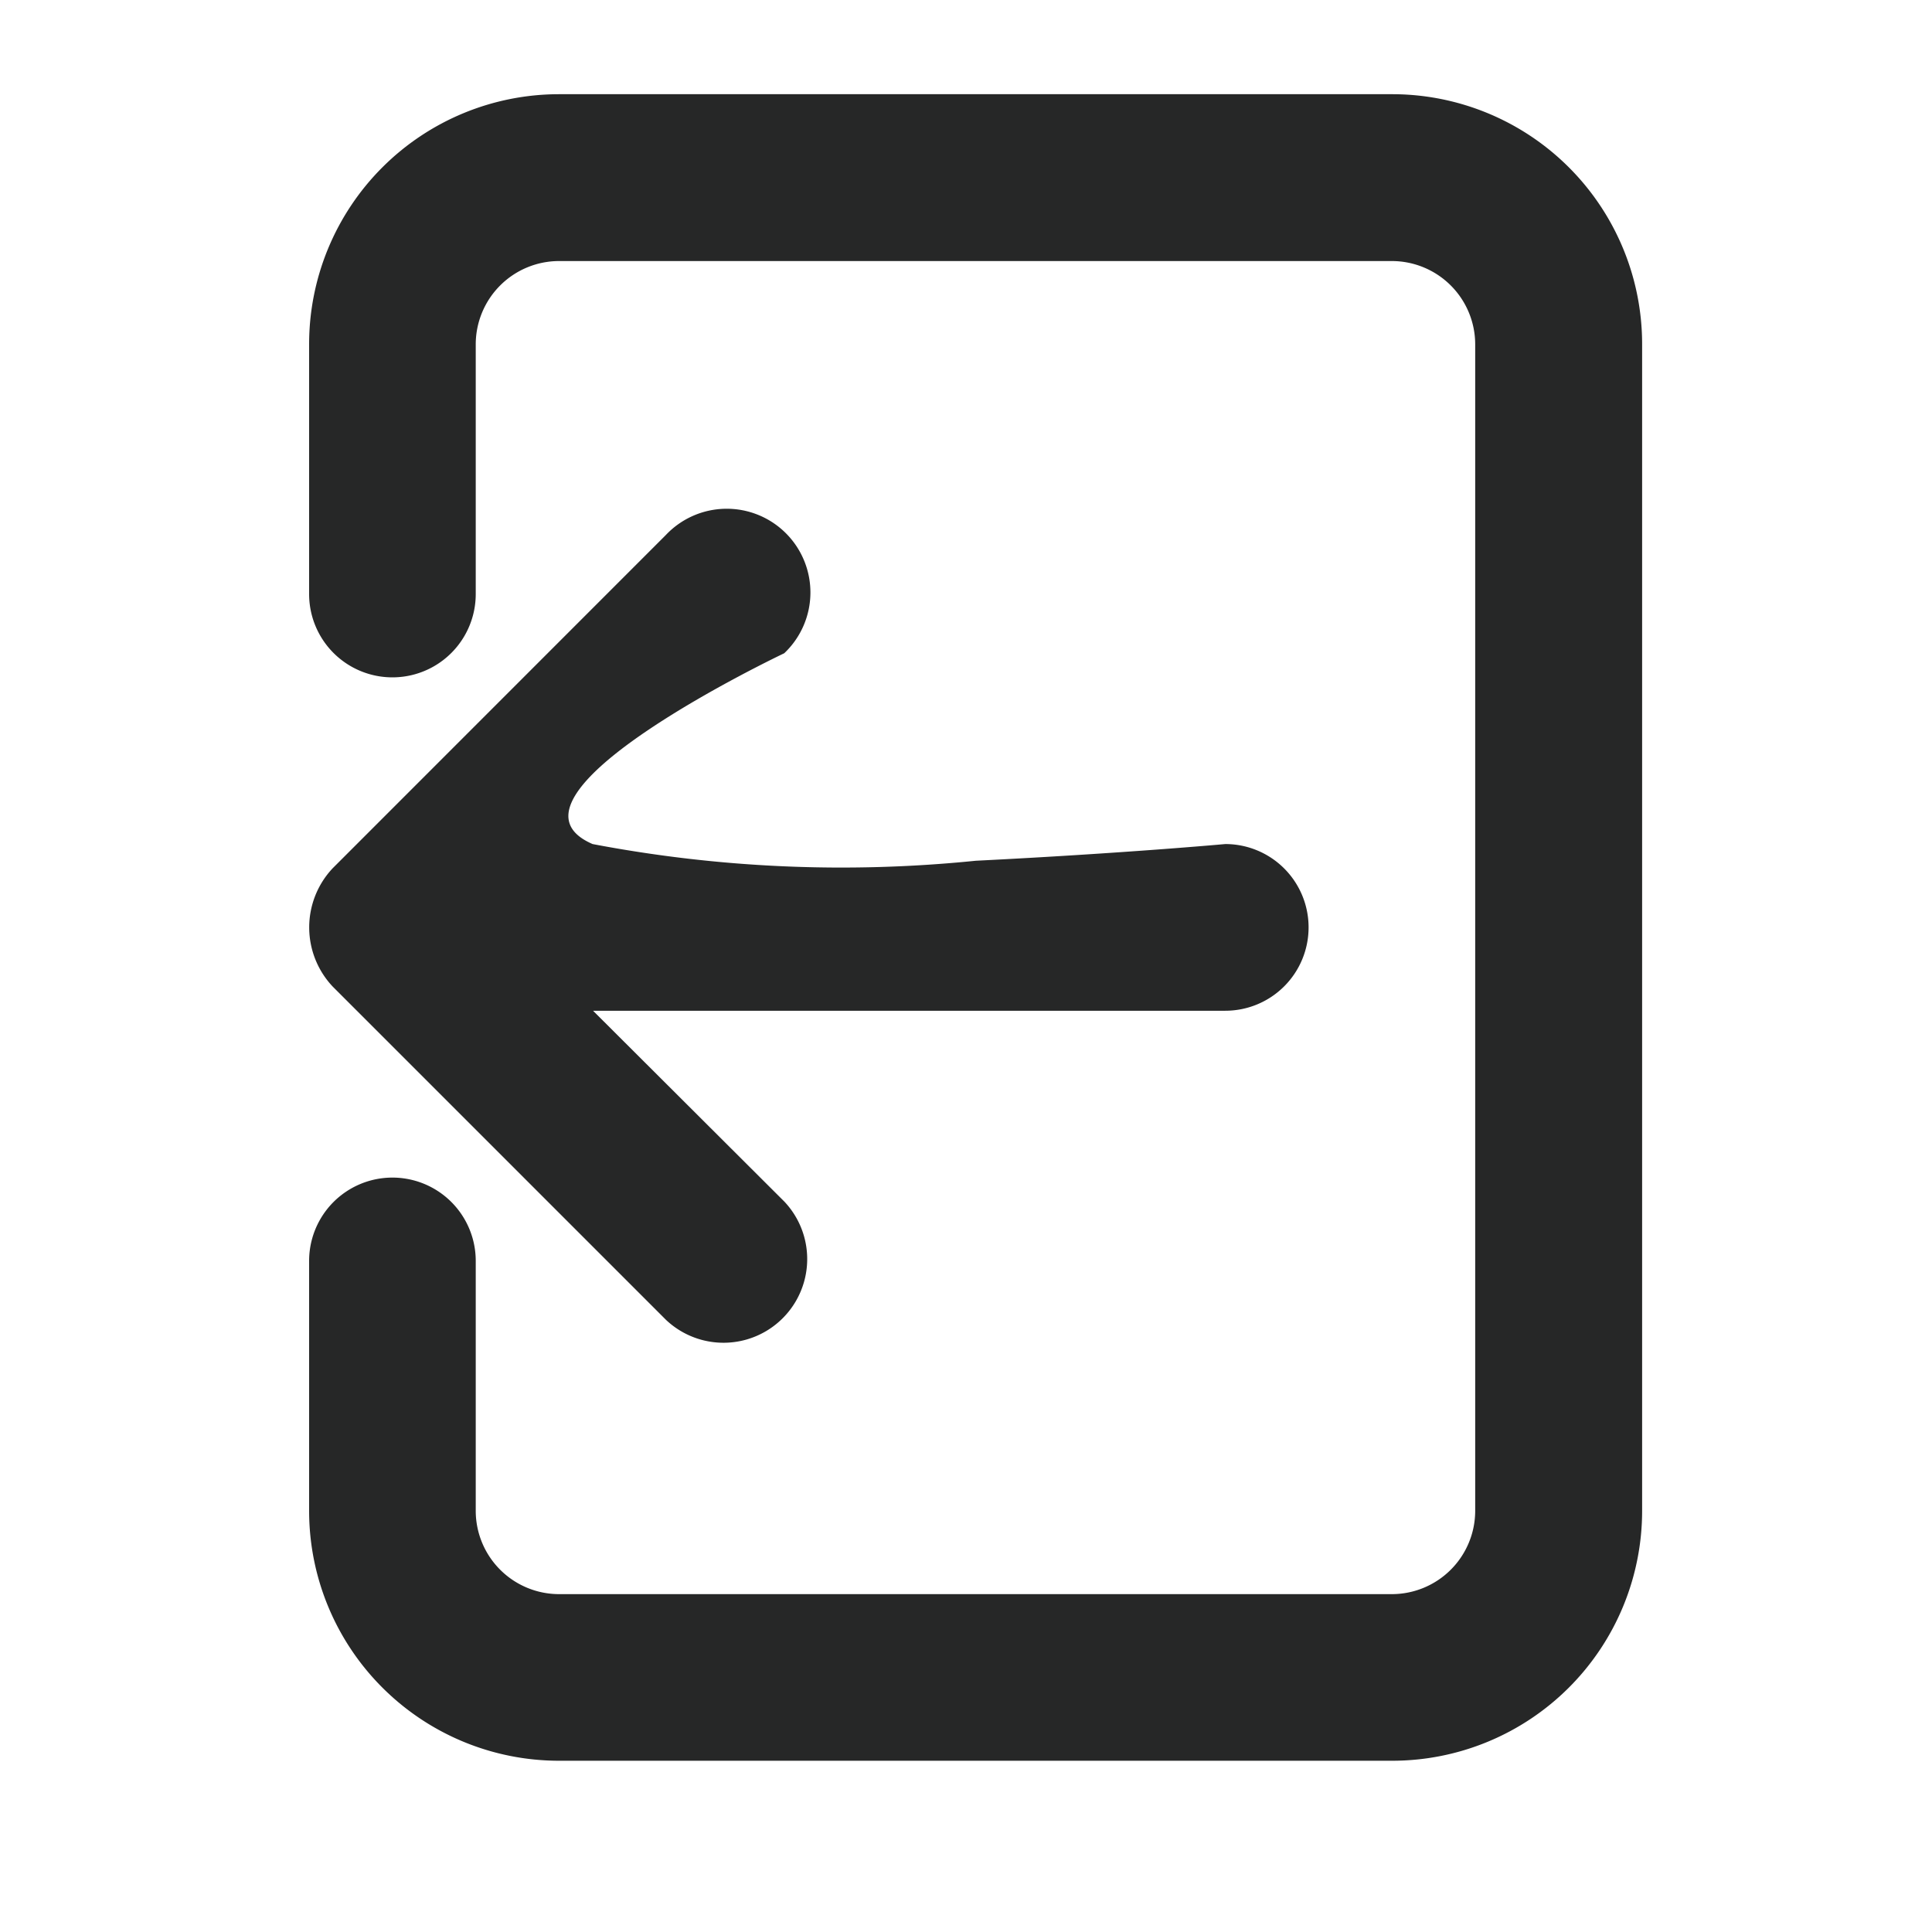 <svg xmlns="http://www.w3.org/2000/svg" width="25" height="25" viewBox="0 0 25 25">
  <g id="グループ_28" data-name="グループ 28" transform="translate(-1170 552)">
    <rect id="長方形_28" data-name="長方形 28" width="25" height="25" transform="translate(1170 -552)" fill="none"/>
    <path id="パス_10" data-name="パス 10" d="M303.044,369.744a1.078,1.078,0,0,0-1.078-1.078s-1.308.12-3.228.216a17.194,17.194,0,0,1-4.959-.216c-1.426-.618,2.48-2.469,2.48-2.469a1.083,1.083,0,1,0-1.531-1.531l-4.312,4.313a1.116,1.116,0,0,0,0,1.531l4.313,4.313a1.083,1.083,0,0,0,1.531-1.531l-2.475-2.469h8.183A1.078,1.078,0,0,0,303.044,369.744Zm1.082-10.781H293.345a3.234,3.234,0,0,0-3.234,3.234v3.234a1.078,1.078,0,0,0,2.156,0V362.2a1.079,1.079,0,0,1,1.078-1.078h10.781A1.079,1.079,0,0,1,305.2,362.2v15.094a1.079,1.079,0,0,1-1.078,1.078H293.345a1.079,1.079,0,0,1-1.078-1.078v-3.234a1.078,1.078,0,0,0-2.156,0v3.234a3.234,3.234,0,0,0,3.234,3.234h10.781a3.234,3.234,0,0,0,3.234-3.234V362.2A3.234,3.234,0,0,0,304.127,358.963Z" transform="translate(883.889 -909.744)" fill="#262727"/>
  </g>
</svg>
